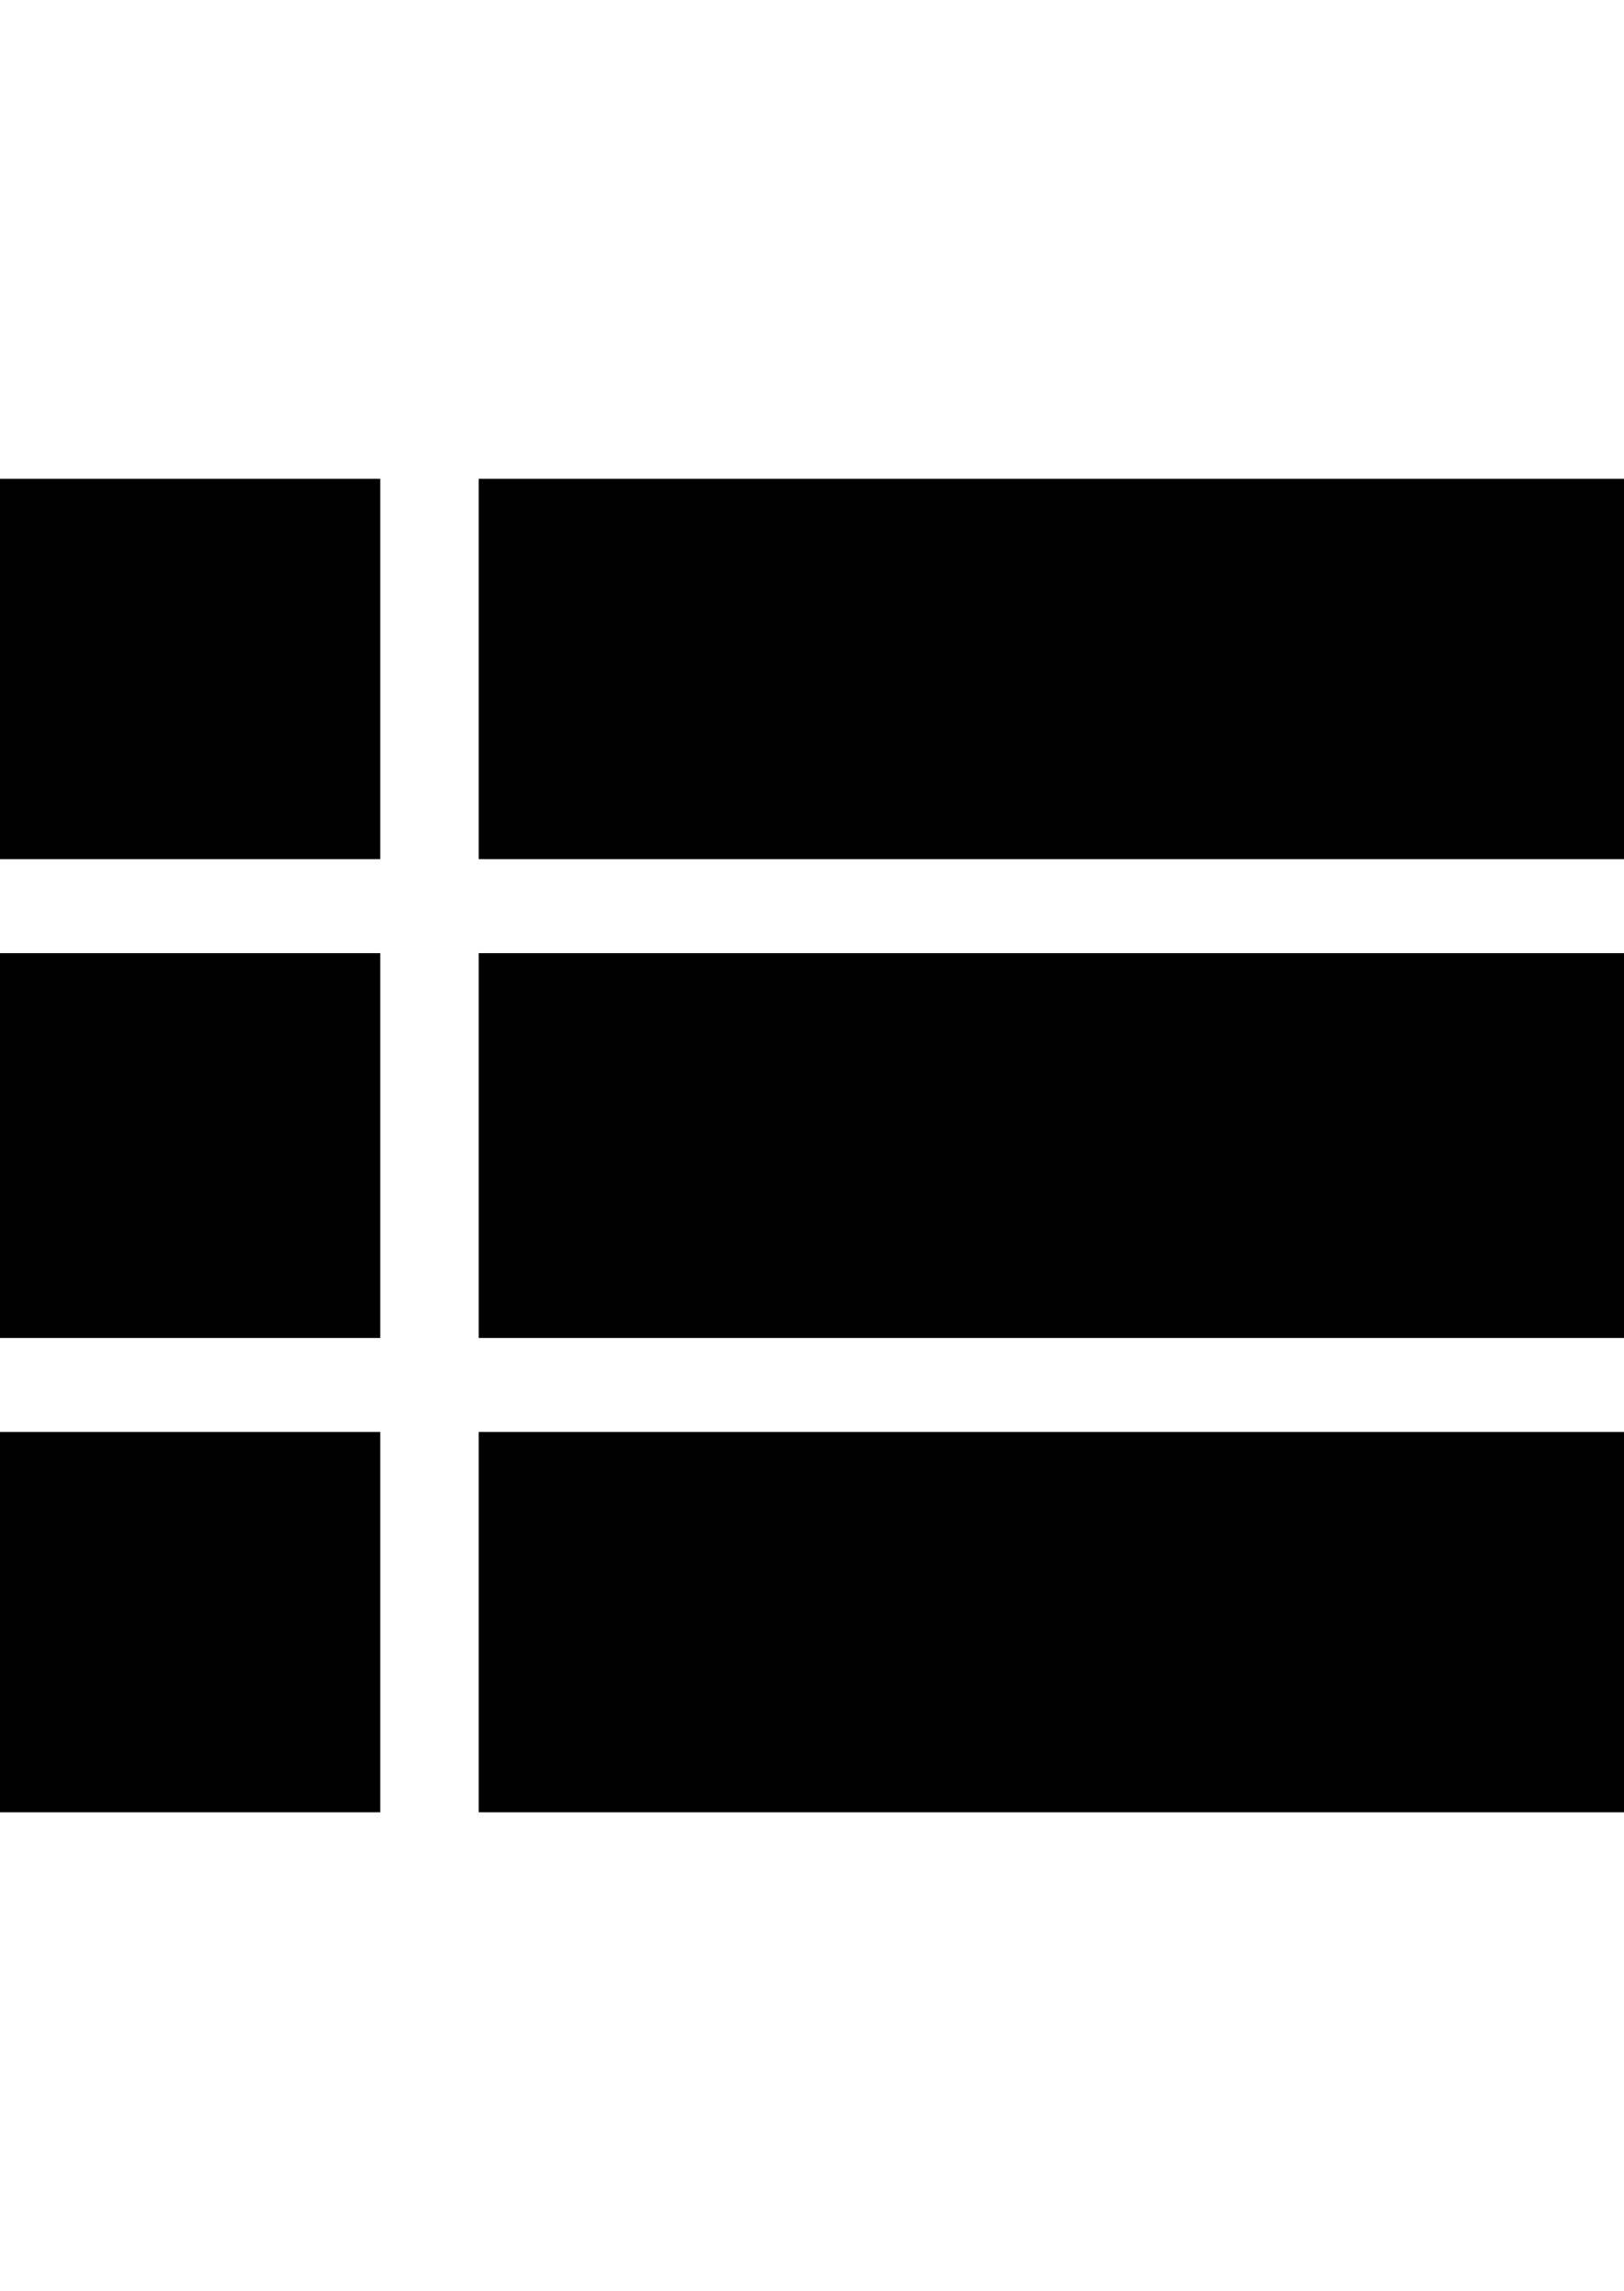 <svg xmlns="http://www.w3.org/2000/svg" viewBox="0 0 363 512"><path d="M0 299v-86h85v86h-85zm0 106v-85h85v85h-85zm0-213v-85h85v85h-85zm107 107v-86h256v86h-256zm0 106v-85h256v85h-256zm0-298h256v85h-256v-85z"/></svg>